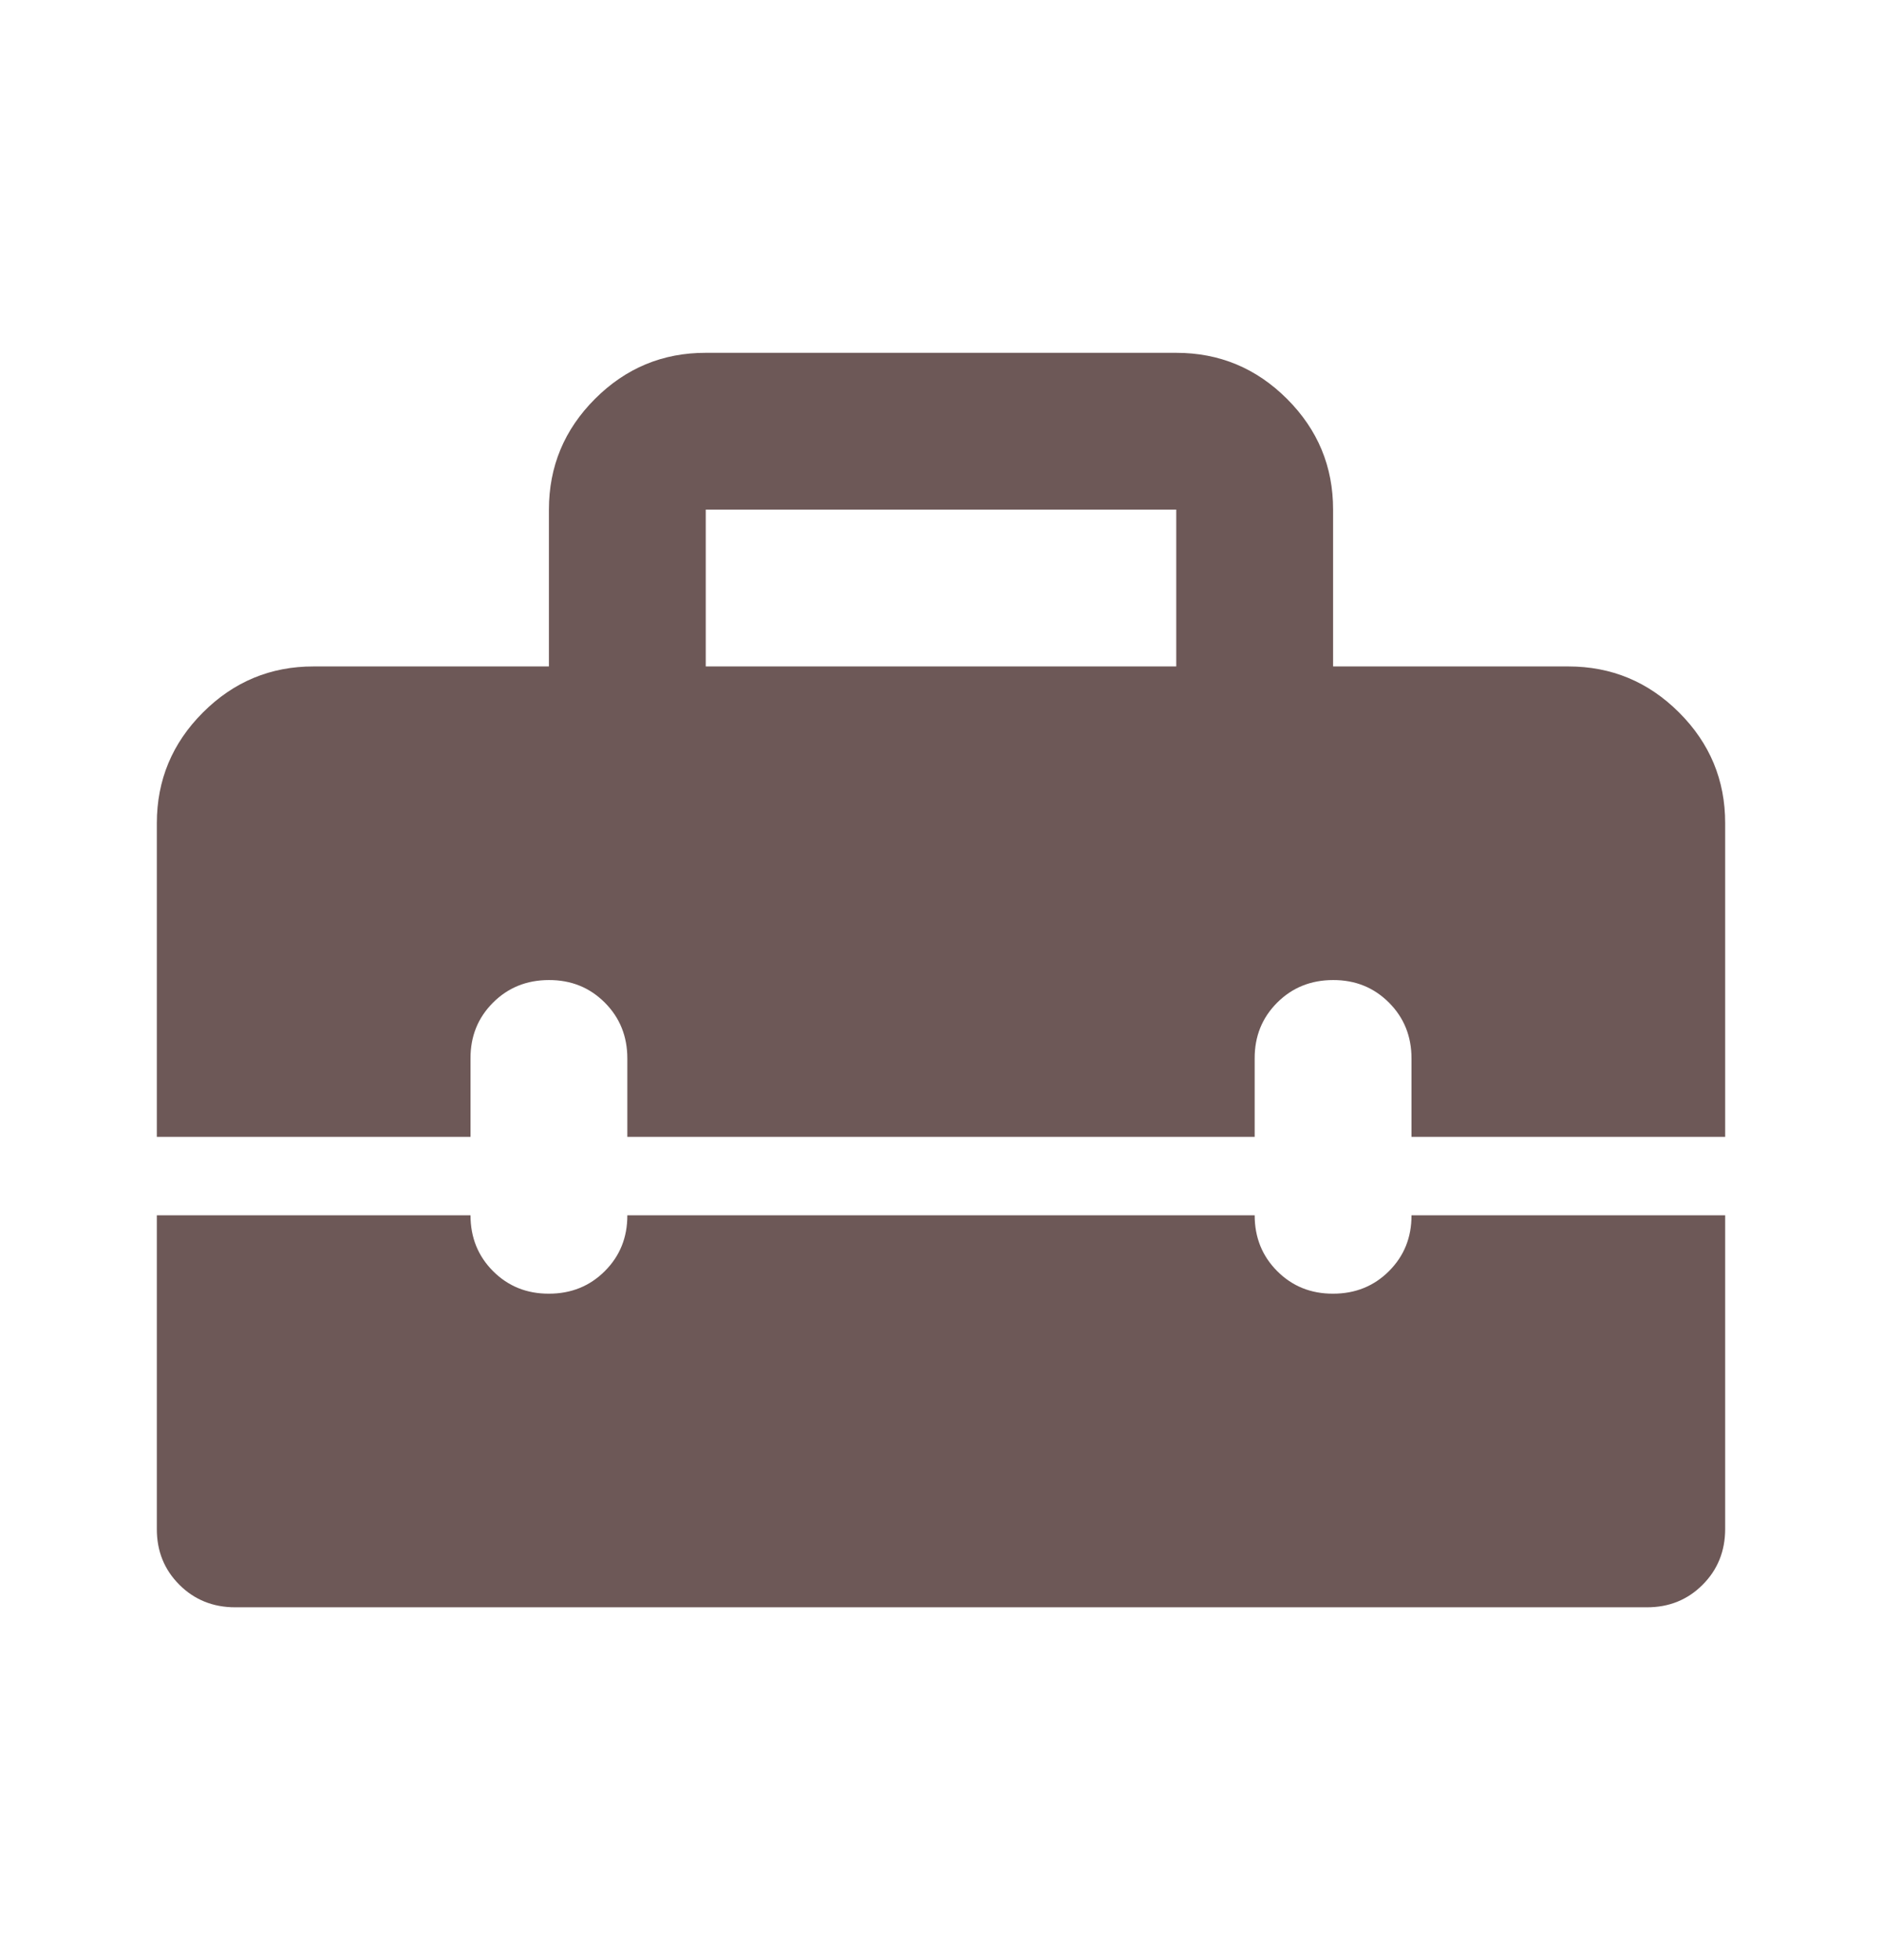 <svg width="24" height="25" viewBox="0 0 24 25" fill="none" xmlns="http://www.w3.org/2000/svg">
<path d="M9 8.5H15V6.5H9V8.5ZM3 20.5C2.717 20.5 2.479 20.404 2.287 20.212C2.095 20.02 1.999 19.783 2 19.5V15.5H6C6 15.783 6.096 16.021 6.288 16.213C6.48 16.405 6.717 16.501 7 16.5C7.283 16.5 7.521 16.404 7.713 16.212C7.905 16.02 8.001 15.783 8 15.5H16C16 15.783 16.096 16.021 16.288 16.213C16.48 16.405 16.717 16.501 17 16.5C17.283 16.5 17.521 16.404 17.713 16.212C17.905 16.02 18.001 15.783 18 15.5H22V19.5C22 19.783 21.904 20.021 21.712 20.213C21.52 20.405 21.283 20.501 21 20.5H3ZM2 14.5V10.5C2 9.95 2.196 9.479 2.588 9.087C2.98 8.695 3.451 8.499 4 8.5H7V6.5C7 5.95 7.196 5.479 7.588 5.087C7.98 4.695 8.451 4.499 9 4.5H15C15.55 4.5 16.021 4.696 16.413 5.088C16.805 5.48 17.001 5.951 17 6.5V8.5H20C20.55 8.5 21.021 8.696 21.413 9.088C21.805 9.48 22.001 9.951 22 10.5V14.5H18V13.5C18 13.217 17.904 12.979 17.712 12.787C17.52 12.595 17.283 12.499 17 12.5C16.717 12.5 16.479 12.596 16.287 12.788C16.095 12.98 15.999 13.217 16 13.5V14.5H8V13.5C8 13.217 7.904 12.979 7.712 12.787C7.52 12.595 7.283 12.499 7 12.5C6.717 12.5 6.479 12.596 6.287 12.788C6.095 12.98 5.999 13.217 6 13.5V14.5H2Z" fill="#6D5857"/>
</svg>
